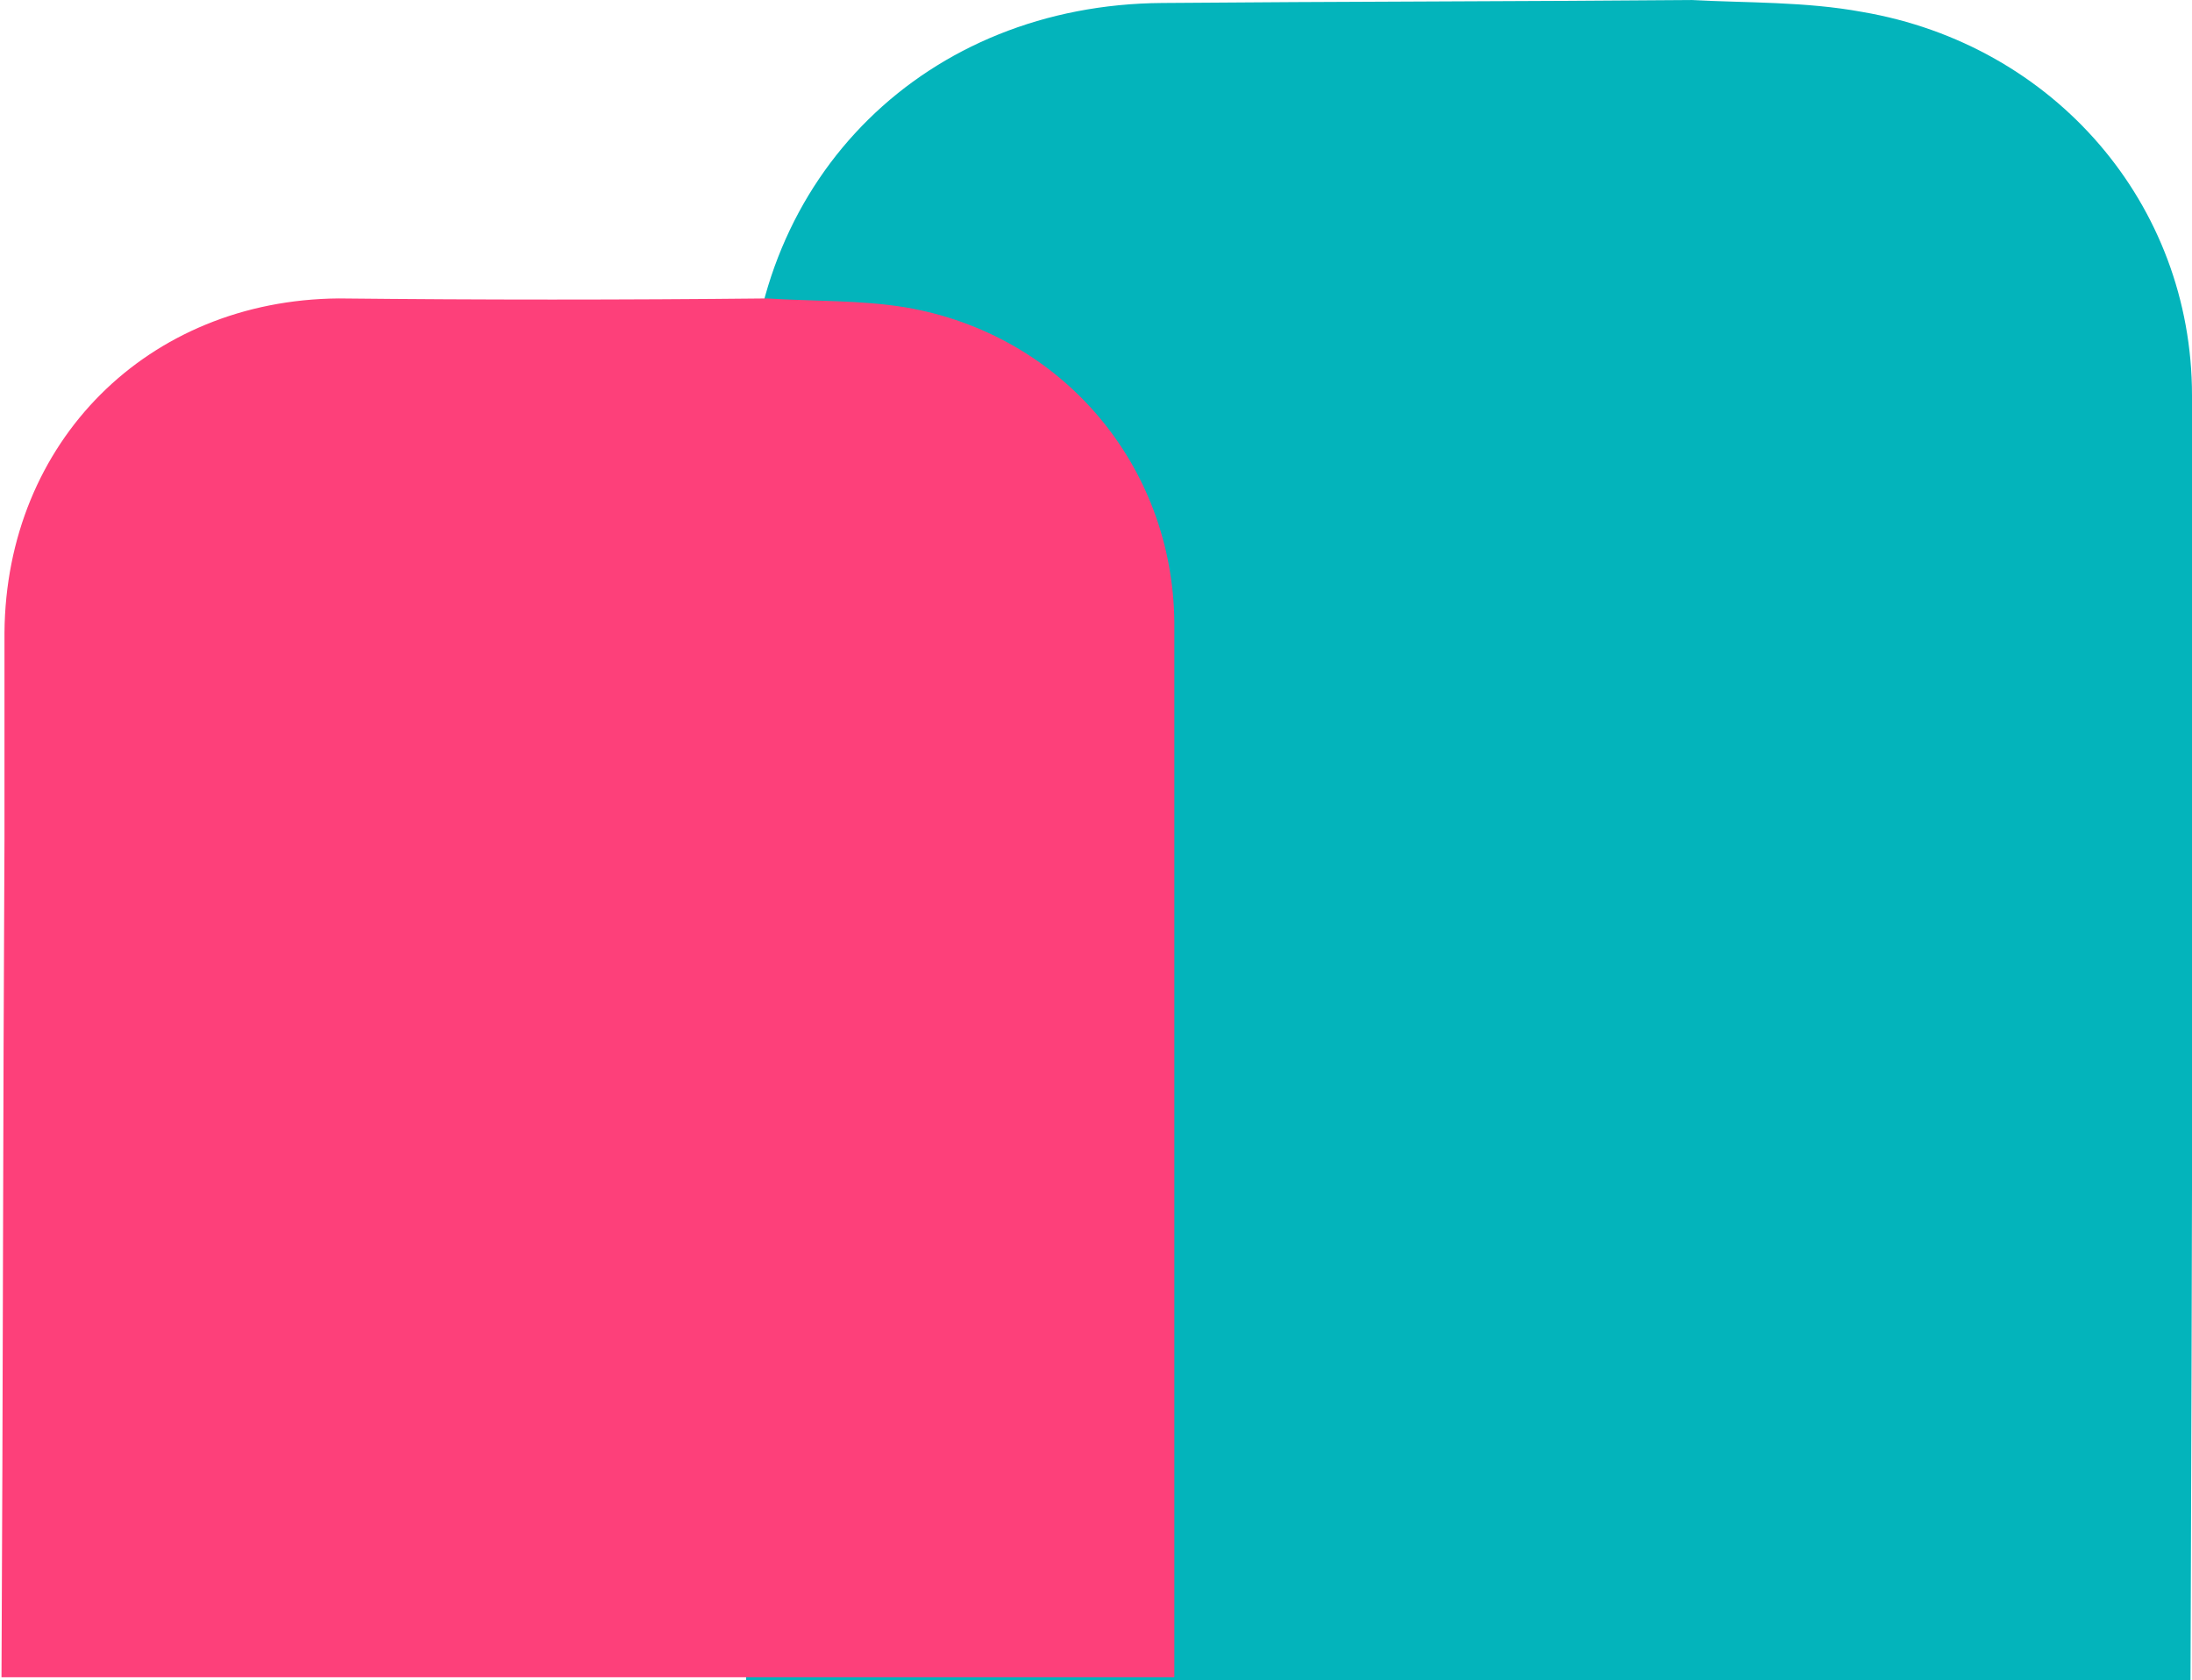 <?xml version="1.0" encoding="utf-8"?>
<!-- Generator: Adobe Illustrator 26.4.1, SVG Export Plug-In . SVG Version: 6.00 Build 0)  -->
<svg version="1.1" id="Слой_1" xmlns="http://www.w3.org/2000/svg" xmlns:xlink="http://www.w3.org/1999/xlink" x="0px" y="0px"
	 viewBox="0 0 146.9 112.6" style="enable-background:new 0 0 146.9 112.6;" xml:space="preserve">
<style type="text/css">
	.st0{fill:#03B4BB;}
	.st1{fill:#FD407A;}
</style>
<g>
	<path class="st0" d="M113.3,0c3.8,0.2,7.7,0.1,11.5,0.8c12.9,2.2,22.1,12.9,22.1,25.7c0.1,28.7,0,57.4-0.1,86.1
		c-32.3,0-64.6,0-96.8,0c0.1-22.8,0.1-45.6,0.2-68.3c0-5.6,0-11.2,0-16.8C50.4,11.8,62.1,0.3,77.9,0.2C89.7,0.1,101.5,0.1,113.3,0z"
		/>
	<path class="st1" d="M51.4,20c3.1,0.2,6.3,0.1,9.3,0.6c10.5,1.8,17.9,10.6,18,21.1c0,23.6,0,47.2,0,70.7c-26.2,0-52.4,0-78.6,0
		c0.1-18.7,0.1-37.5,0.2-56.2c0-4.6,0-9.2,0-13.8c0.1-12.8,9.6-22.3,22.4-22.4C32.2,20.1,41.8,20.1,51.4,20z"/>
</g>
</svg>
